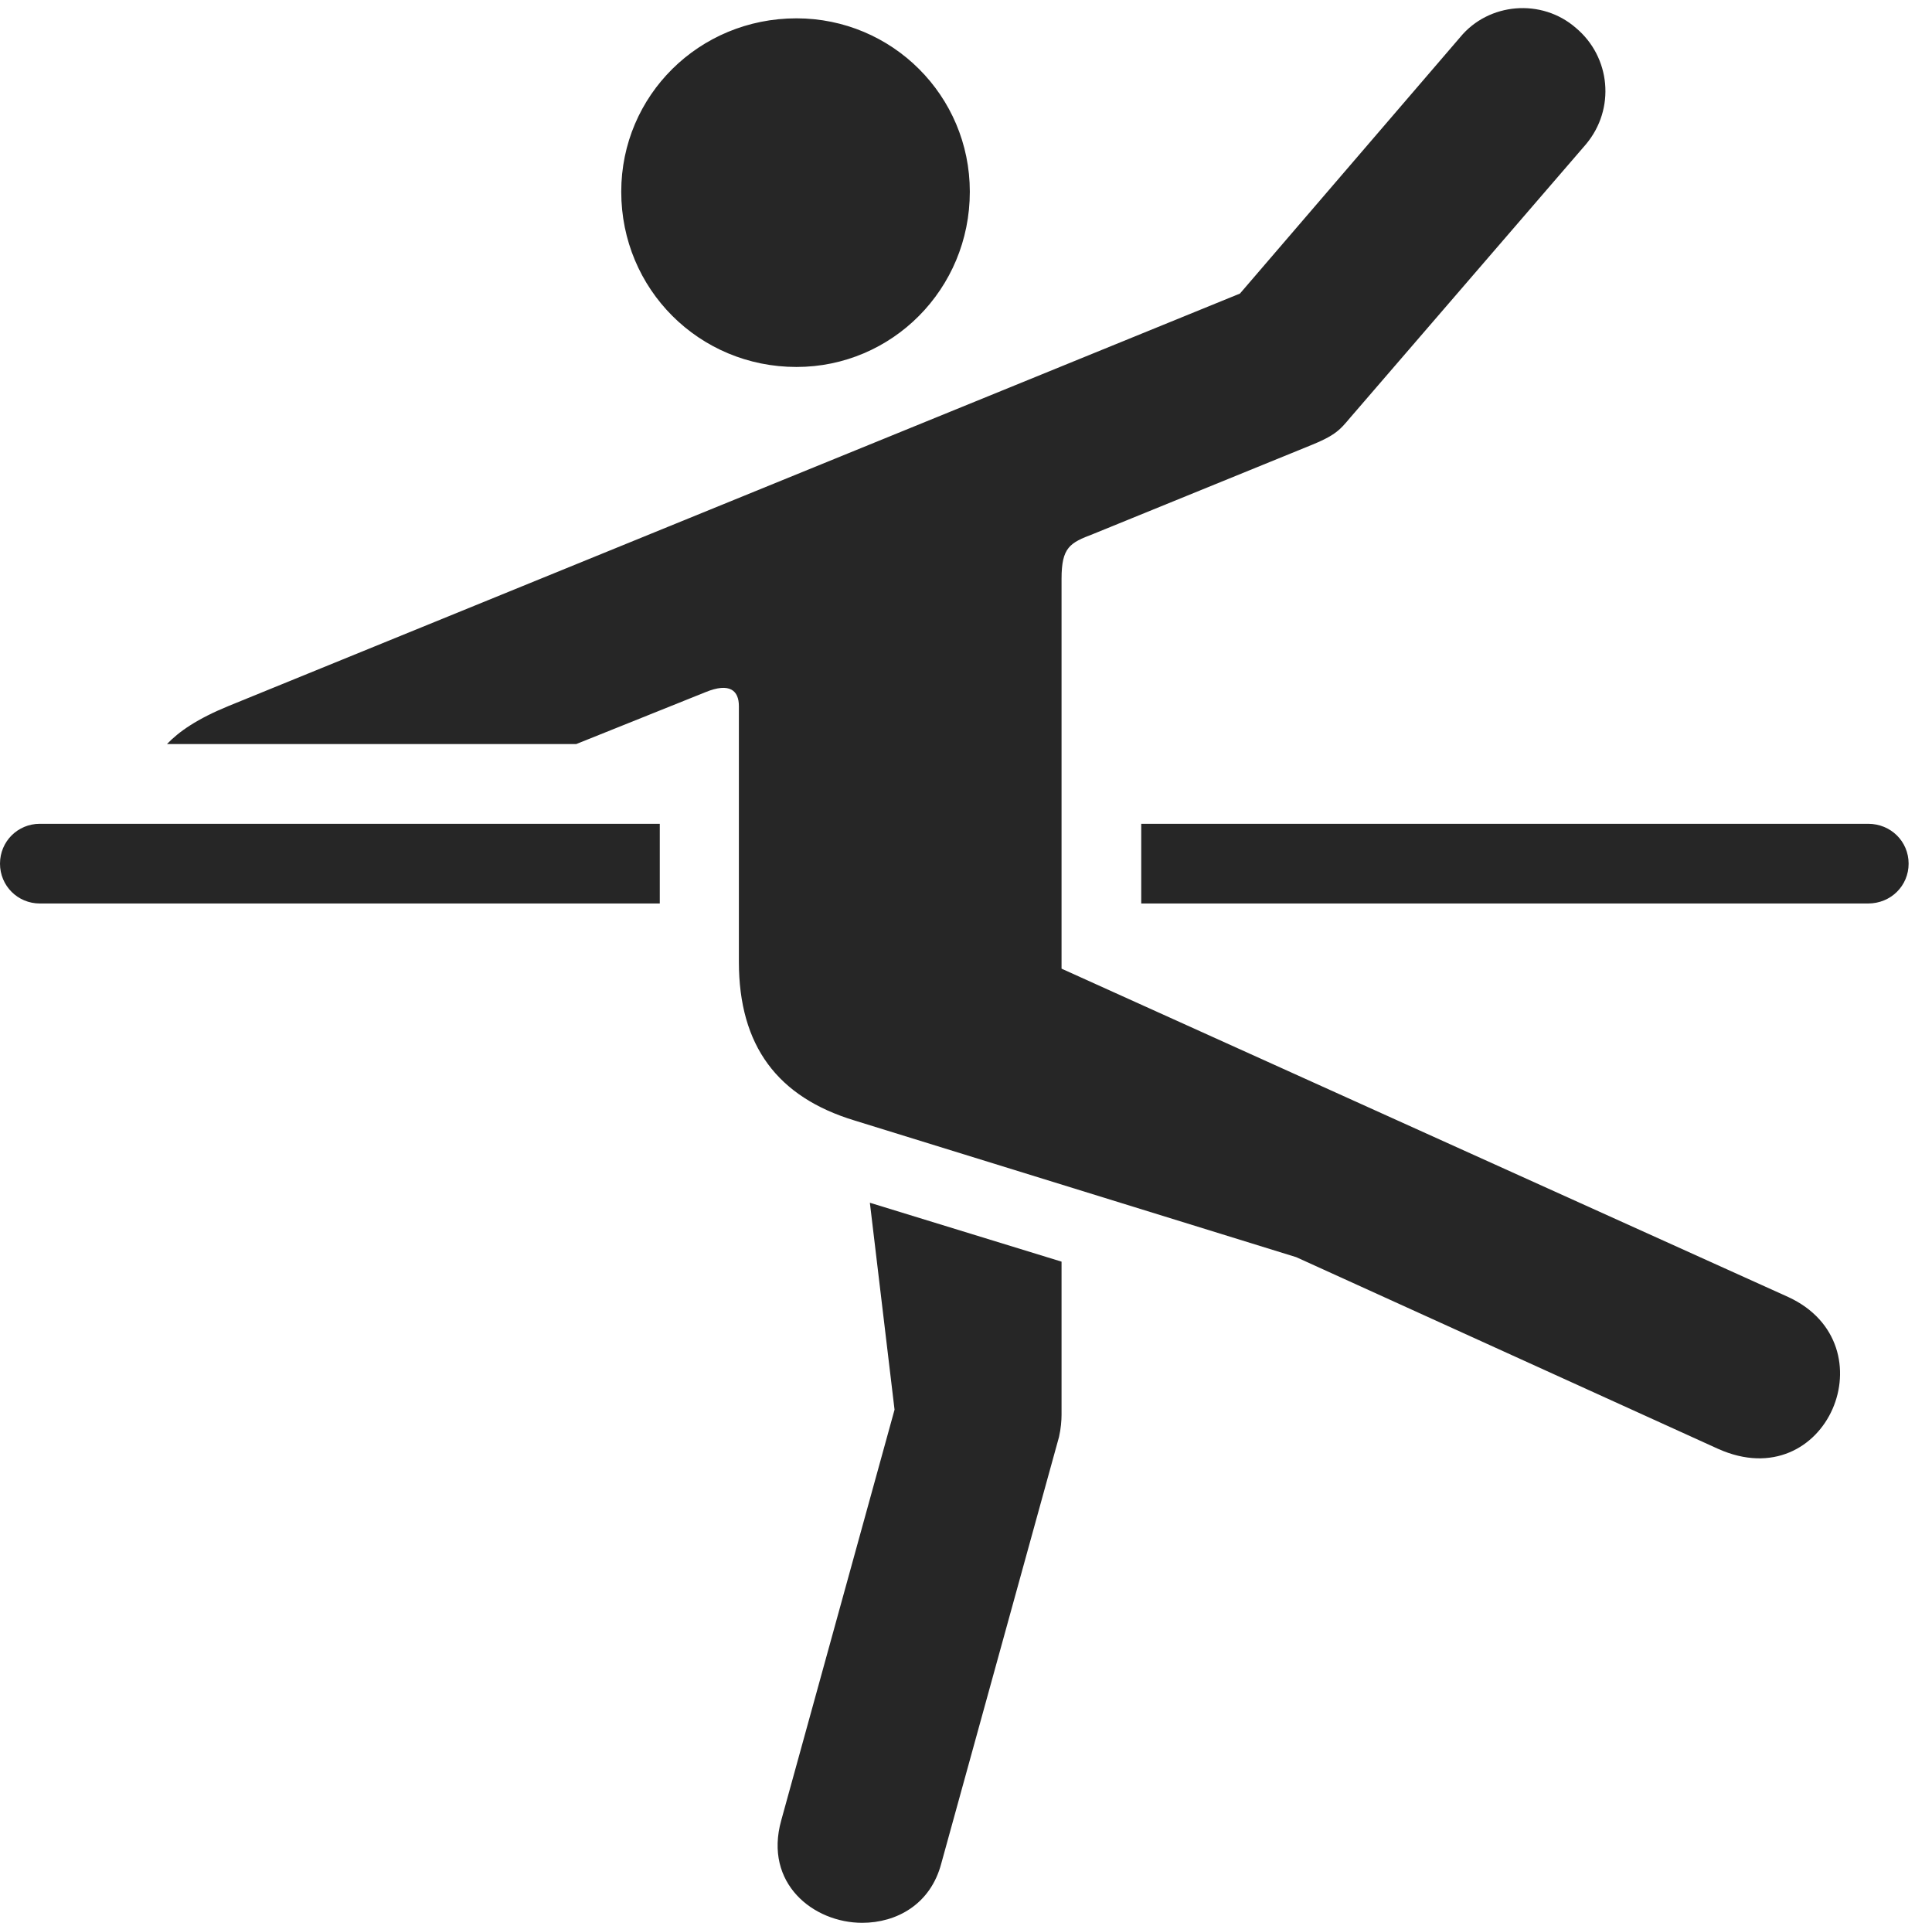 <?xml version="1.0" encoding="UTF-8"?>
<!--Generator: Apple Native CoreSVG 326-->
<!DOCTYPE svg
PUBLIC "-//W3C//DTD SVG 1.1//EN"
       "http://www.w3.org/Graphics/SVG/1.1/DTD/svg11.dtd">
<svg version="1.1" xmlns="http://www.w3.org/2000/svg" xmlns:xlink="http://www.w3.org/1999/xlink" viewBox="0 0 29.824 29.678">
 <g>
  <rect height="29.678" opacity="0" width="29.824" x="0" y="0"/>
  <path d="M12.295 5.664C13.77 5.664 14.971 4.463 14.971 2.959C14.971 1.475 13.77 0.283 12.295 0.283C10.791 0.283 9.59 1.475 9.59 2.959C9.59 4.463 10.791 5.664 12.295 5.664ZM13.193 17.295L20.01 19.404L26.523 22.363C28.203 23.115 29.189 20.752 27.607 20.02L16.387 14.951L16.387 8.936C16.387 8.447 16.514 8.379 16.875 8.242L20.254 6.865C20.684 6.689 20.703 6.602 20.928 6.348L24.482 2.227C24.941 1.68 24.863 0.879 24.326 0.43C23.799-0.029 22.979 0.039 22.539 0.576L19.141 4.531L3.525 10.898C3.047 11.094 2.764 11.289 2.578 11.484L8.896 11.484L10.889 10.684C11.27 10.527 11.406 10.664 11.406 10.898L11.406 14.844C11.406 16.143 12.002 16.934 13.193 17.295ZM12.06 28.096C11.787 29.072 12.559 29.678 13.31 29.678C13.838 29.678 14.365 29.395 14.531 28.76L16.348 22.178C16.377 22.051 16.387 21.924 16.387 21.836L16.387 19.473L13.428 18.564L13.809 21.758ZM0.615 13.945L10.185 13.945L10.185 12.715L0.615 12.715C0.273 12.715 0 12.988 0 13.33C0 13.672 0.273 13.945 0.615 13.945ZM28.838 13.945C29.189 13.945 29.463 13.672 29.463 13.33C29.463 12.988 29.189 12.715 28.838 12.715L17.617 12.715L17.617 13.555L17.617 13.945Z" fill="black" fill-opacity="0.85"/>
 </g>
</svg>
